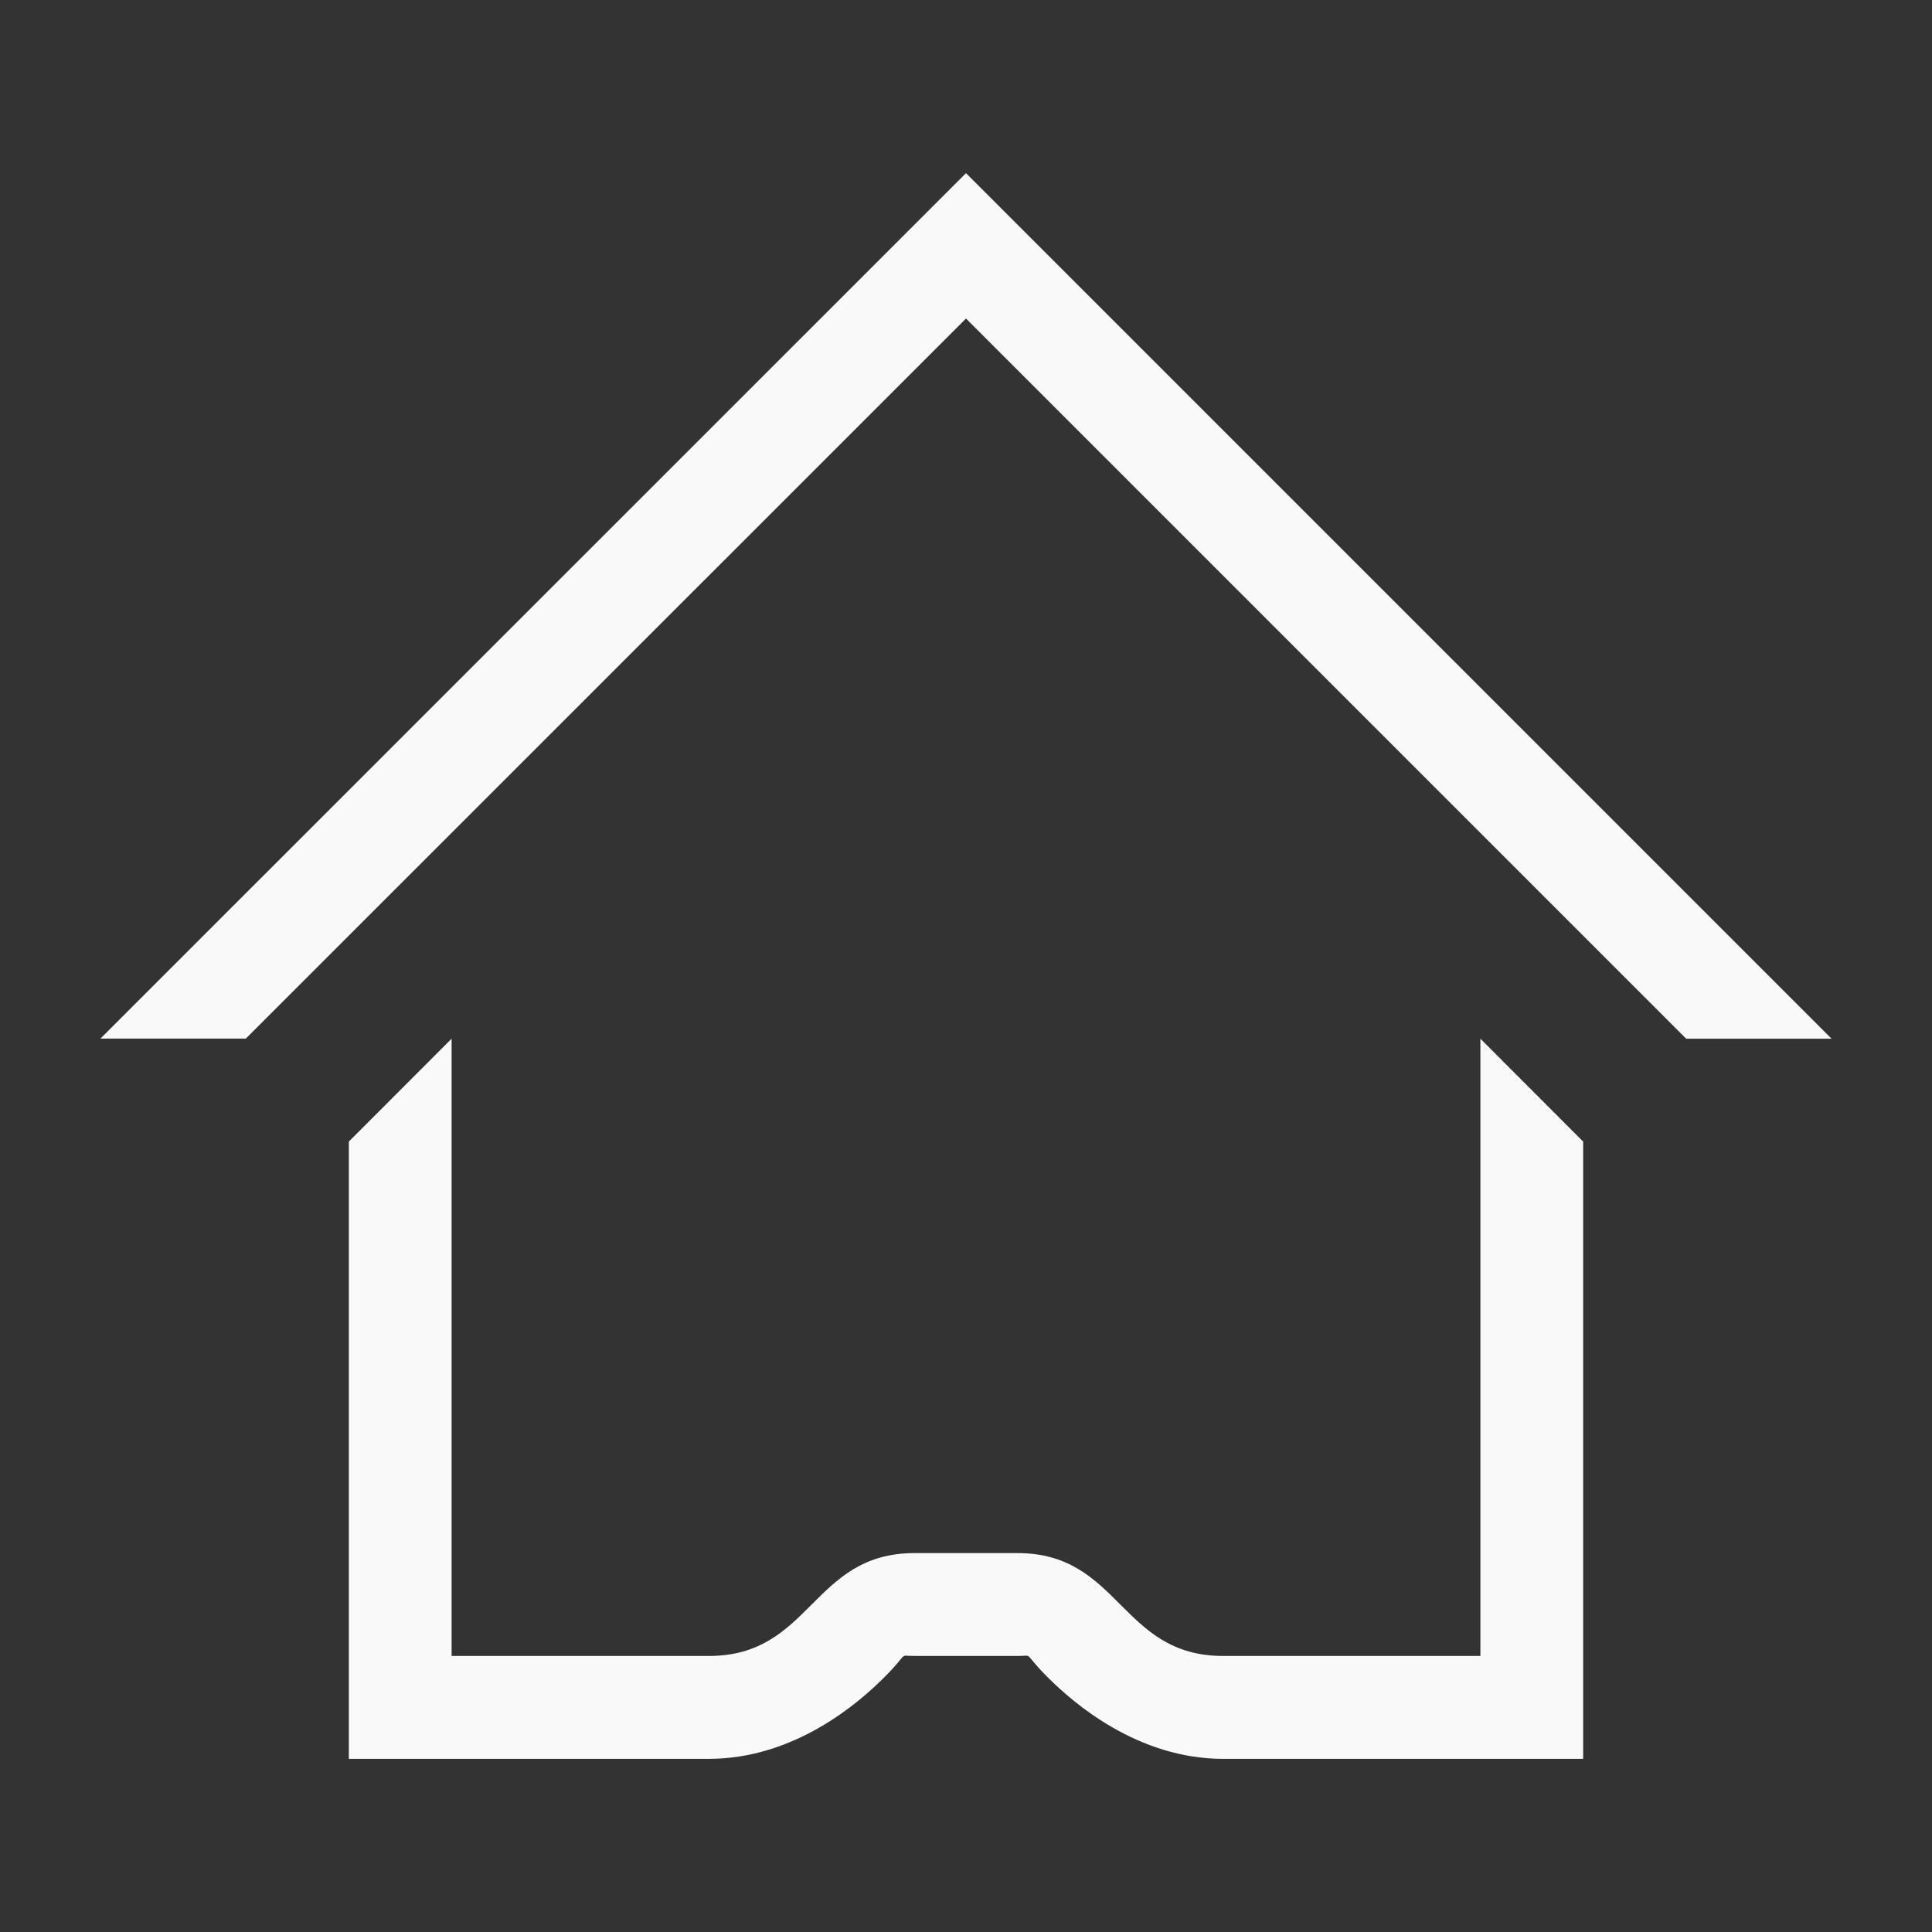 <?xml version="1.0" encoding="UTF-8" standalone="no"?>
<svg
   xmlns:dc="http://purl.org/dc/elements/1.1/"
   xmlns:cc="http://creativecommons.org/ns#"
   xmlns:rdf="http://www.w3.org/1999/02/22-rdf-syntax-ns#"
   xmlns:svg="http://www.w3.org/2000/svg"
   xmlns="http://www.w3.org/2000/svg"
   xmlns:sodipodi="http://sodipodi.sourceforge.net/DTD/sodipodi-0.dtd"
   xmlns:inkscape="http://www.inkscape.org/namespaces/inkscape"
   viewBox="0 0 16 16"
   id="svg6"
   version="1.1"
   sodipodi:docname="user-home-symbolic.svg"
   inkscape:version="0.92.4 (5da689c313, 2019-01-14)">
  <rect x="0" y="0" width="16" height="16" fill="#333333" stroke="none"/>
  <sodipodi:namedview
     pagecolor="#ffffff"
     bordercolor="#666666"
     borderopacity="1"
     objecttolerance="10"
     gridtolerance="10"
     guidetolerance="10"
     inkscape:pageopacity="0"
     inkscape:pageshadow="2"
     inkscape:window-width="1160"
     inkscape:window-height="480"
     id="namedview6"
     showgrid="false"
     inkscape:zoom="14.75"
     inkscape:cx="0.71186441"
     inkscape:cy="8"
     inkscape:window-x="0"
     inkscape:window-y="25"
     inkscape:window-maximized="0"
     inkscape:current-layer="svg6" />
  <defs
     id="defs3051">
    <style
       id="current-color-scheme" />
  </defs>
  <path
     d="M 8,1.434 0.832,8.601 H 2.036 L 8,2.638 13.964,8.602 h 1.204 z M 3.74,8.602 2.889,9.454 v 5.112 H 5.87 c 0.71,0 1.242,-0.463 1.454,-0.676 0.213,-0.213 0.108,-0.176 0.25,-0.176 h 0.852 c 0.142,0 0.037,-0.037 0.25,0.176 0.213,0.213 0.744,0.676 1.454,0.676 h 2.981 V 9.454 L 12.26,8.602 v 5.112 h -2.13 c -0.852,0 -0.852,-0.852 -1.704,-0.852 H 7.574 c -0.852,0 -0.852,0.852 -1.704,0.852 H 3.74 Z"
     class="ColorScheme-Background"
     id="path22"
     inkscape:connector-curvature="0"
     style="color:#ffffff;fill:#f9f9f9;stroke-width:0.577" />
</svg>
